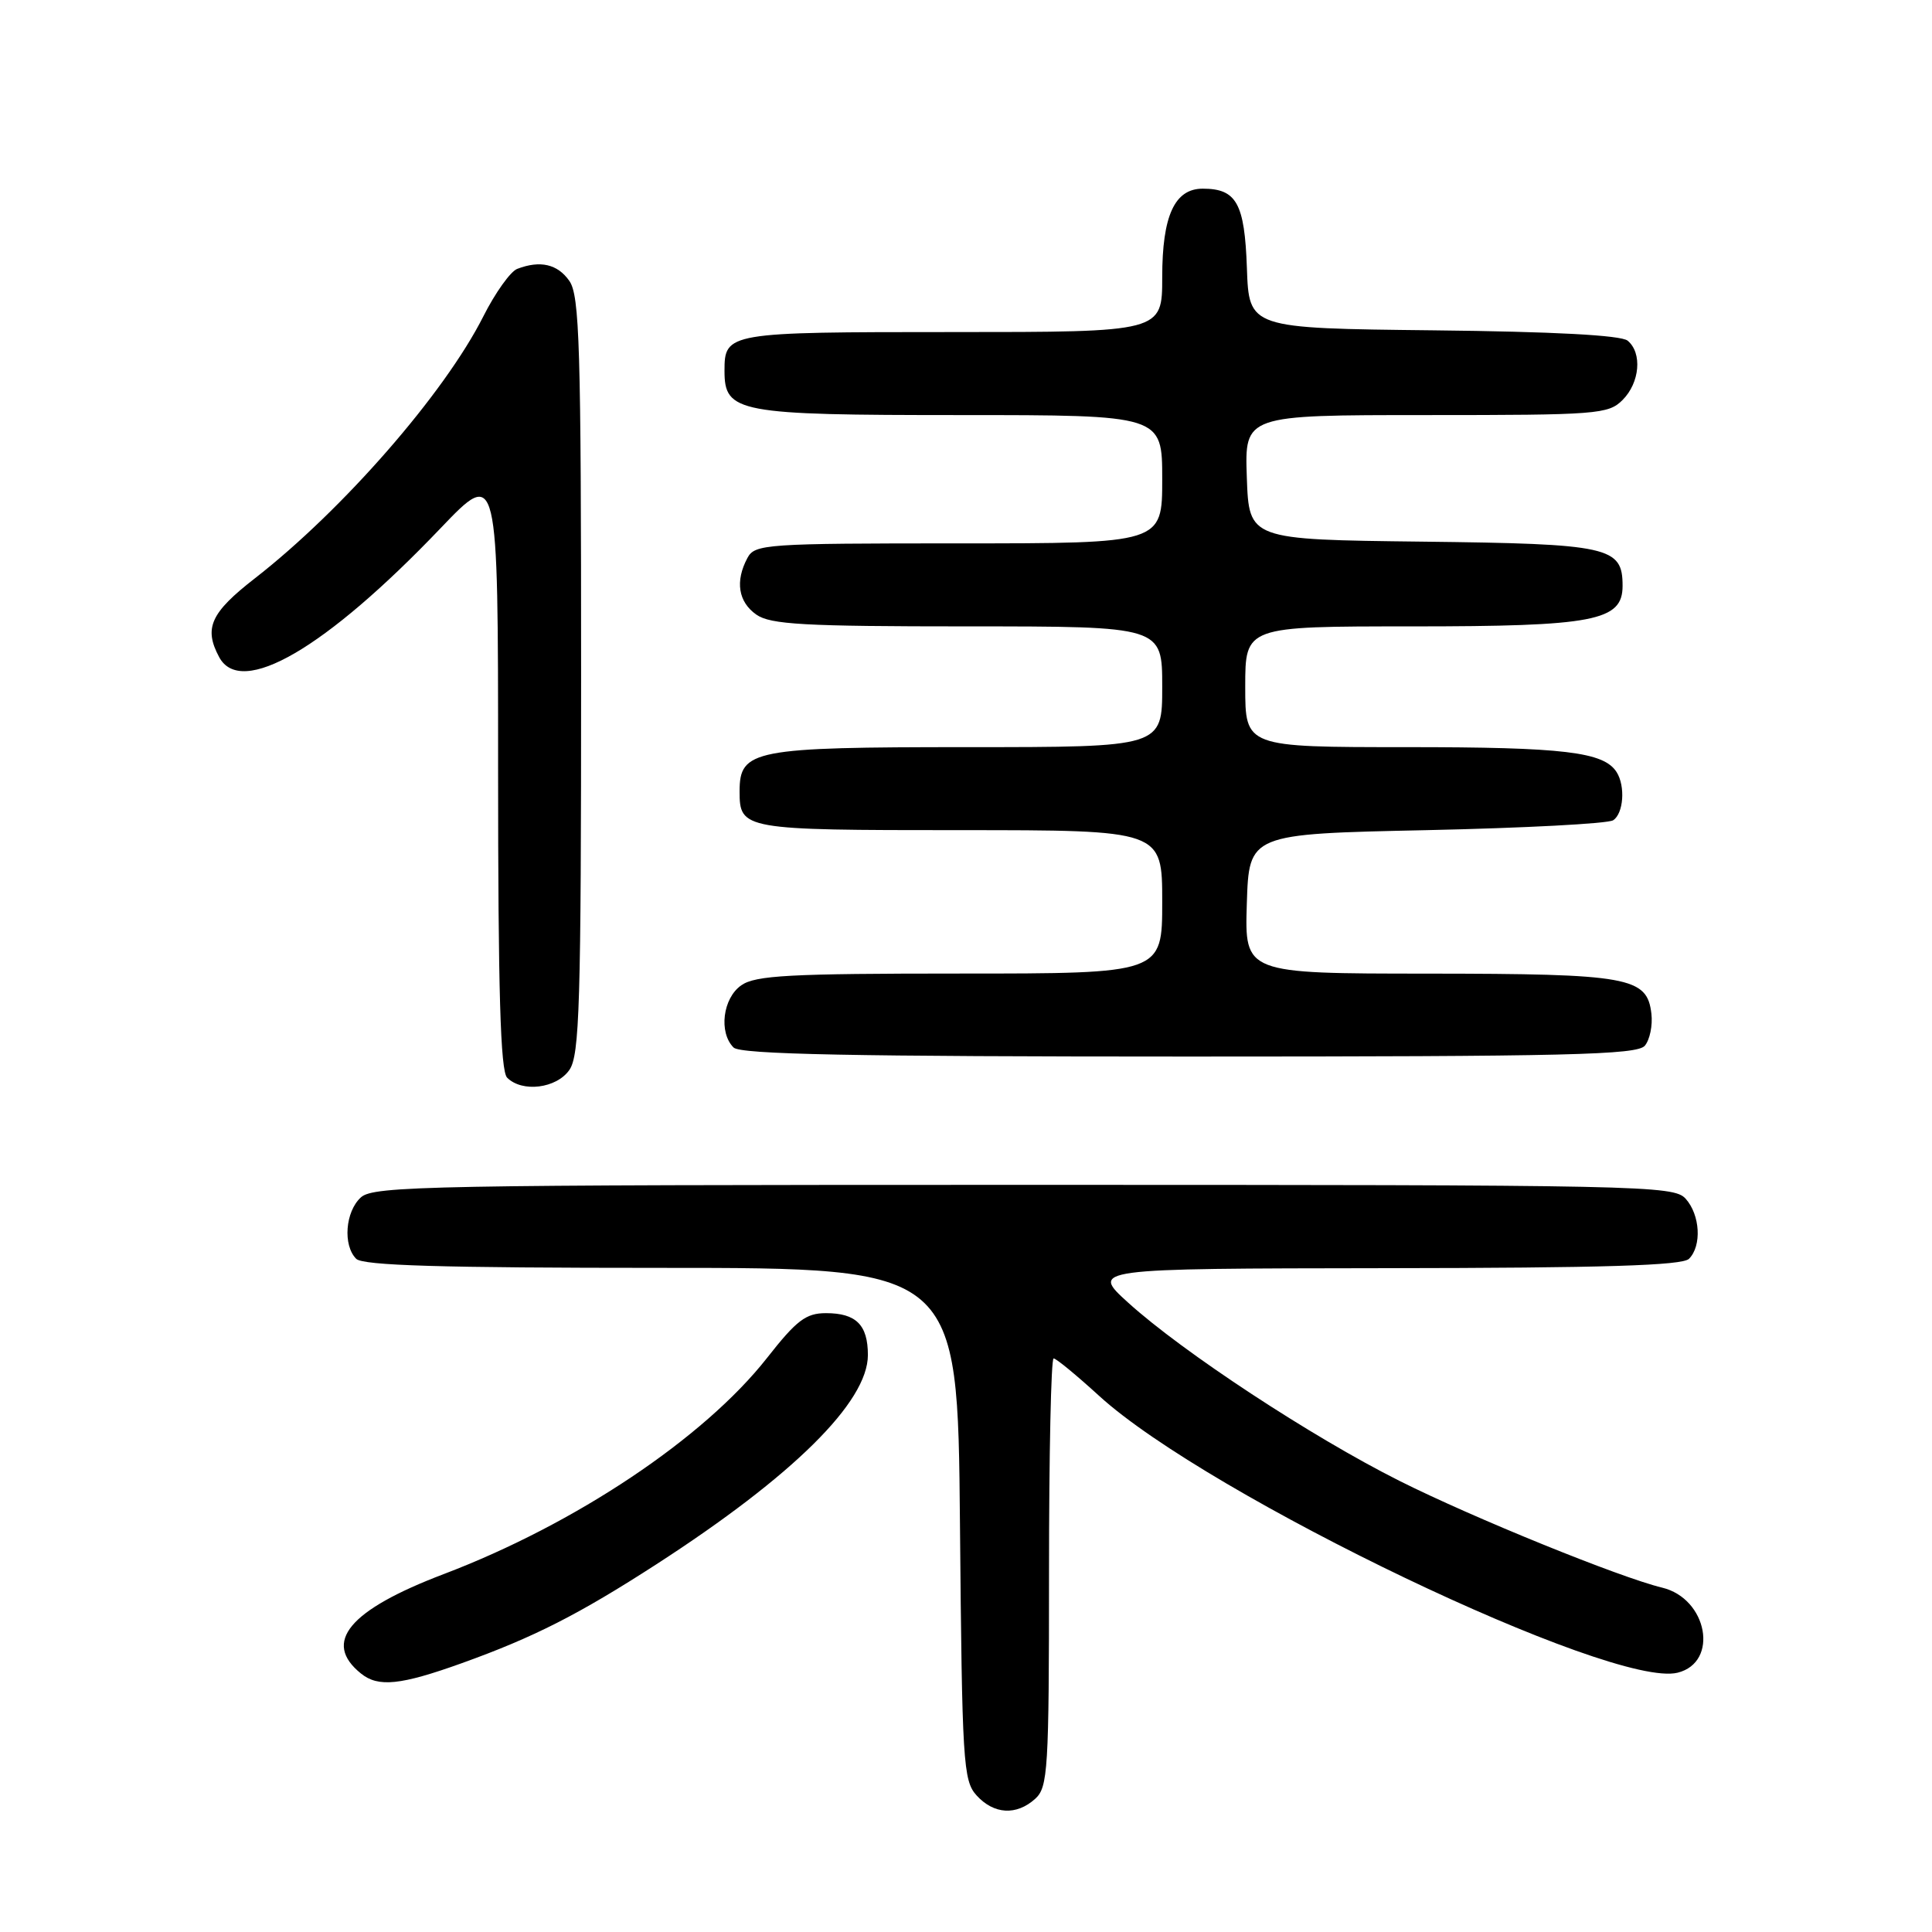 <?xml version="1.0" encoding="UTF-8" standalone="no"?>
<!DOCTYPE svg PUBLIC "-//W3C//DTD SVG 1.1//EN" "http://www.w3.org/Graphics/SVG/1.1/DTD/svg11.dtd" >
<svg xmlns="http://www.w3.org/2000/svg" xmlns:xlink="http://www.w3.org/1999/xlink" version="1.1" viewBox="0 0 256 256">
 <g >
 <path fill="currentColor"
d=" M 137.17 238.35 C 138.86 236.82 139.00 234.54 139.00 208.35 C 139.00 192.76 139.27 180.00 139.61 180.00 C 139.95 180.00 142.65 182.23 145.63 184.95 C 160.11 198.18 213.66 223.81 222.30 221.64 C 227.81 220.26 226.26 211.82 220.24 210.37 C 214.64 209.02 195.17 201.11 185.41 196.21 C 173.78 190.37 156.76 179.19 149.50 172.62 C 144.50 168.09 144.50 168.09 183.55 168.04 C 212.54 168.01 222.91 167.69 223.80 166.80 C 225.52 165.08 225.28 160.97 223.35 158.83 C 221.77 157.08 217.73 157.00 135.67 157.00 C 57.04 157.00 49.50 157.14 47.83 158.65 C 45.75 160.53 45.41 165.01 47.20 166.80 C 48.09 167.69 58.46 168.00 87.65 168.00 C 126.90 168.00 126.90 168.00 127.20 201.90 C 127.48 233.59 127.62 235.93 129.40 237.90 C 131.69 240.42 134.68 240.60 137.17 238.35 Z  M 61.19 220.38 C 70.76 216.94 76.66 213.94 87.00 207.26 C 105.08 195.57 115.00 185.76 115.00 179.55 C 115.00 175.56 113.44 174.00 109.45 174.00 C 106.79 174.00 105.56 174.93 101.63 179.94 C 93.29 190.55 76.27 201.93 58.81 208.57 C 46.23 213.35 42.69 217.61 47.83 221.75 C 50.12 223.60 53.06 223.30 61.19 220.38 Z  M 75.44 141.78 C 76.80 139.84 77.00 133.19 77.00 89.50 C 77.00 45.81 76.80 39.16 75.44 37.22 C 73.88 34.99 71.57 34.46 68.53 35.63 C 67.64 35.97 65.61 38.81 64.04 41.93 C 58.88 52.15 45.43 67.56 33.75 76.65 C 27.90 81.20 26.98 83.23 29.04 87.07 C 31.93 92.47 43.13 85.96 58.38 69.99 C 66.00 62.02 66.00 62.02 66.00 101.81 C 66.00 131.42 66.31 141.91 67.20 142.80 C 69.19 144.79 73.73 144.23 75.44 141.78 Z  M 217.95 138.56 C 218.61 137.77 219.00 135.87 218.82 134.33 C 218.26 129.46 215.88 129.03 189.21 129.01 C 164.92 129.00 164.92 129.00 165.21 119.75 C 165.50 110.50 165.50 110.50 189.00 110.00 C 201.93 109.72 213.06 109.14 213.75 108.69 C 215.13 107.80 215.39 104.17 214.21 102.31 C 212.51 99.63 207.25 99.00 186.43 99.00 C 165.00 99.00 165.00 99.00 165.00 91.00 C 165.00 83.00 165.00 83.00 187.05 83.00 C 211.26 83.00 215.00 82.28 215.00 77.63 C 215.00 72.44 213.27 72.06 188.44 71.77 C 165.50 71.50 165.50 71.50 165.21 63.25 C 164.92 55.00 164.92 55.00 188.96 55.00 C 211.67 55.00 213.11 54.89 215.00 53.00 C 217.29 50.71 217.63 46.76 215.67 45.14 C 214.80 44.42 205.88 43.94 189.92 43.77 C 165.50 43.50 165.50 43.50 165.22 35.50 C 164.92 26.93 163.84 25.00 159.37 25.00 C 155.64 25.00 154.00 28.59 154.00 36.72 C 154.00 44.00 154.00 44.00 126.20 44.00 C 96.36 44.00 96.00 44.06 96.00 49.14 C 96.00 54.68 97.71 55.00 127.22 55.00 C 154.00 55.00 154.00 55.00 154.00 63.50 C 154.00 72.00 154.00 72.00 127.04 72.00 C 101.40 72.00 100.02 72.10 99.04 73.93 C 97.39 77.01 97.82 79.76 100.22 81.44 C 102.09 82.75 106.51 83.00 128.22 83.00 C 154.00 83.00 154.00 83.00 154.00 91.00 C 154.00 99.00 154.00 99.00 128.22 99.00 C 99.80 99.00 98.00 99.35 98.00 104.86 C 98.00 109.92 98.43 110.00 127.20 110.00 C 154.00 110.00 154.00 110.00 154.00 119.50 C 154.00 129.00 154.00 129.00 127.22 129.00 C 104.61 129.00 100.10 129.24 98.22 130.56 C 95.77 132.27 95.21 136.81 97.20 138.80 C 98.11 139.71 112.88 140.00 157.58 140.00 C 207.86 140.00 216.93 139.78 217.95 138.56 Z "/>
</g>
</svg>